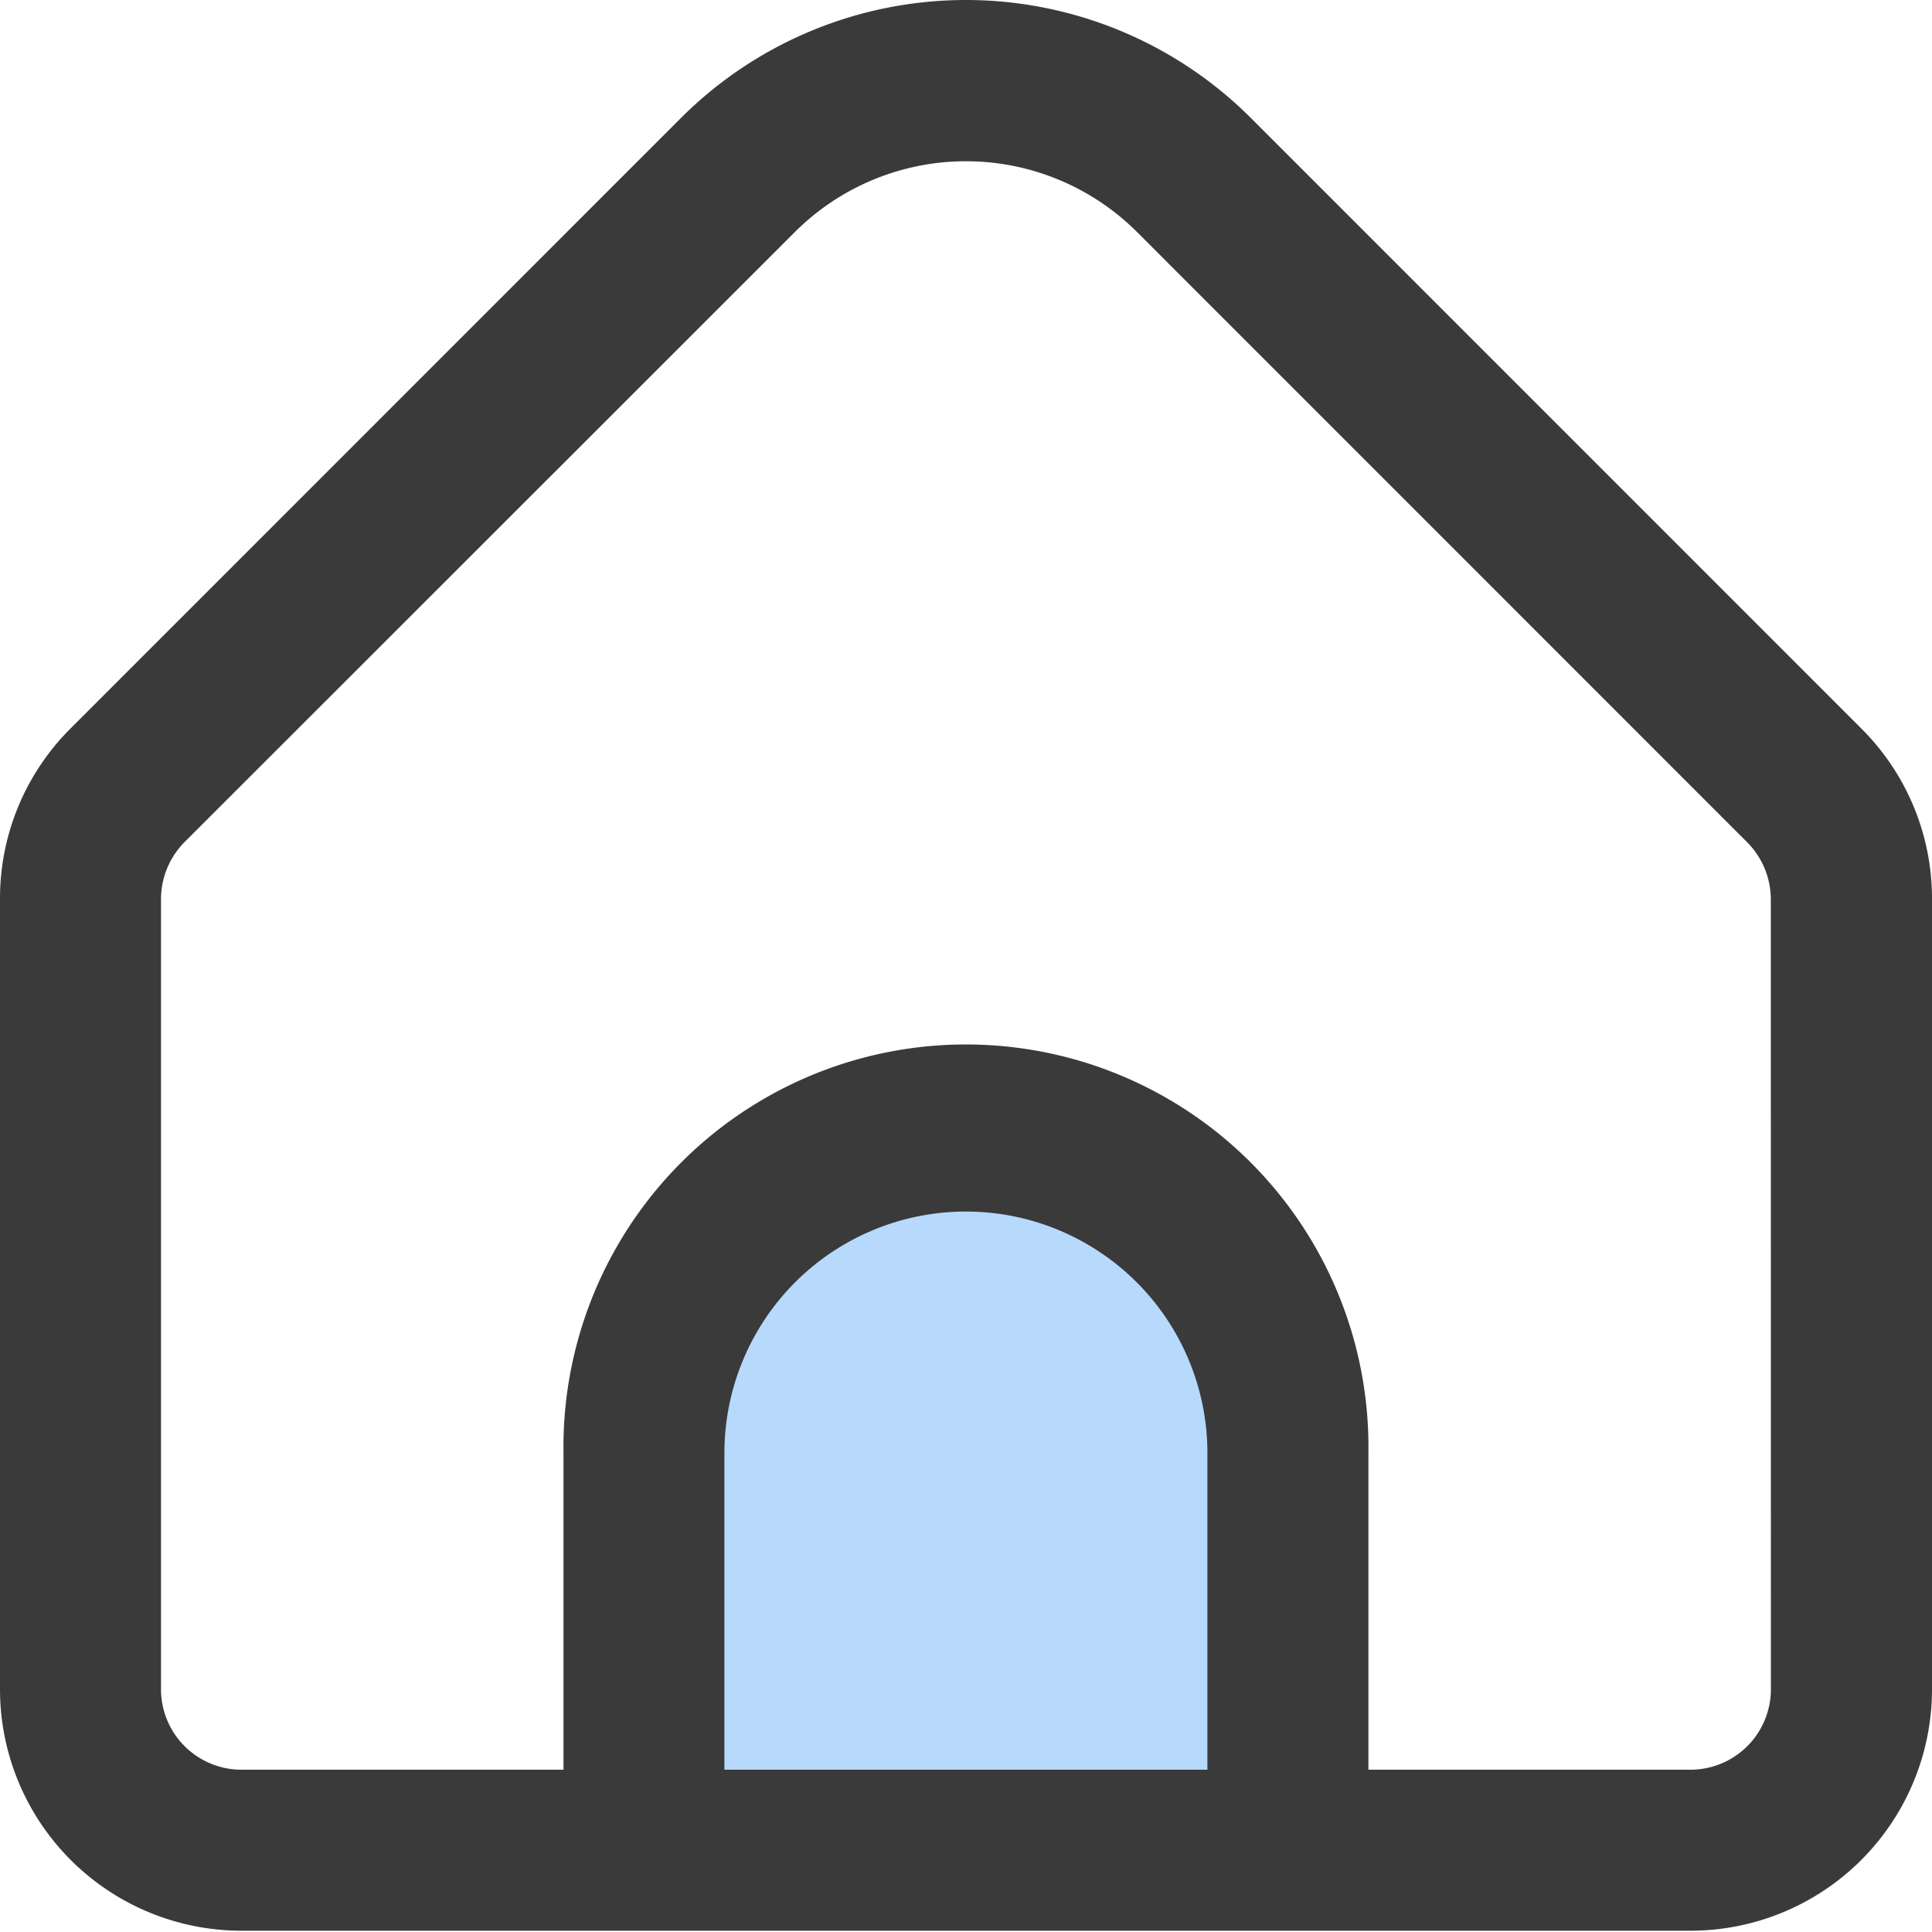 <svg xmlns="http://www.w3.org/2000/svg" width="21" height="21" viewBox="0 0 21 21">
    <g data-name="6">
        <path data-name="패스 17653" d="M38.854 437.6H32v-5.76a4.128 4.128 0 0 1 3.354-2.406c2.406-.146 3.5 2.406 3.5 2.406z" transform="translate(-25.001 -417.258)" style="fill:#b7d9fc"/>
        <path d="M20.229 7.937 13.593 1.3a4.382 4.382 0 0 0-6.188 0L.769 7.937A2.606 2.606 0 0 0 0 9.793v8.589a2.625 2.625 0 0 0 2.625 2.625h15.749A2.625 2.625 0 0 0 21 18.382V9.793a2.606 2.606 0 0 0-.771-1.856zm-7.105 11.32h-5.25v-3.442a2.625 2.625 0 1 1 5.25 0zm6.125-.875a.875.875 0 0 1-.875.875h-3.5v-3.442a4.375 4.375 0 1 0-8.749 0v3.442h-3.5a.875.875 0 0 1-.875-.875V9.793a.882.882 0 0 1 .256-.619L8.643 2.54a2.632 2.632 0 0 1 3.713 0l6.636 6.637a.882.882 0 0 1 .256.616z" transform="translate(0 -.021)" style="fill:#3a3a3a"/>
    </g>
</svg>
